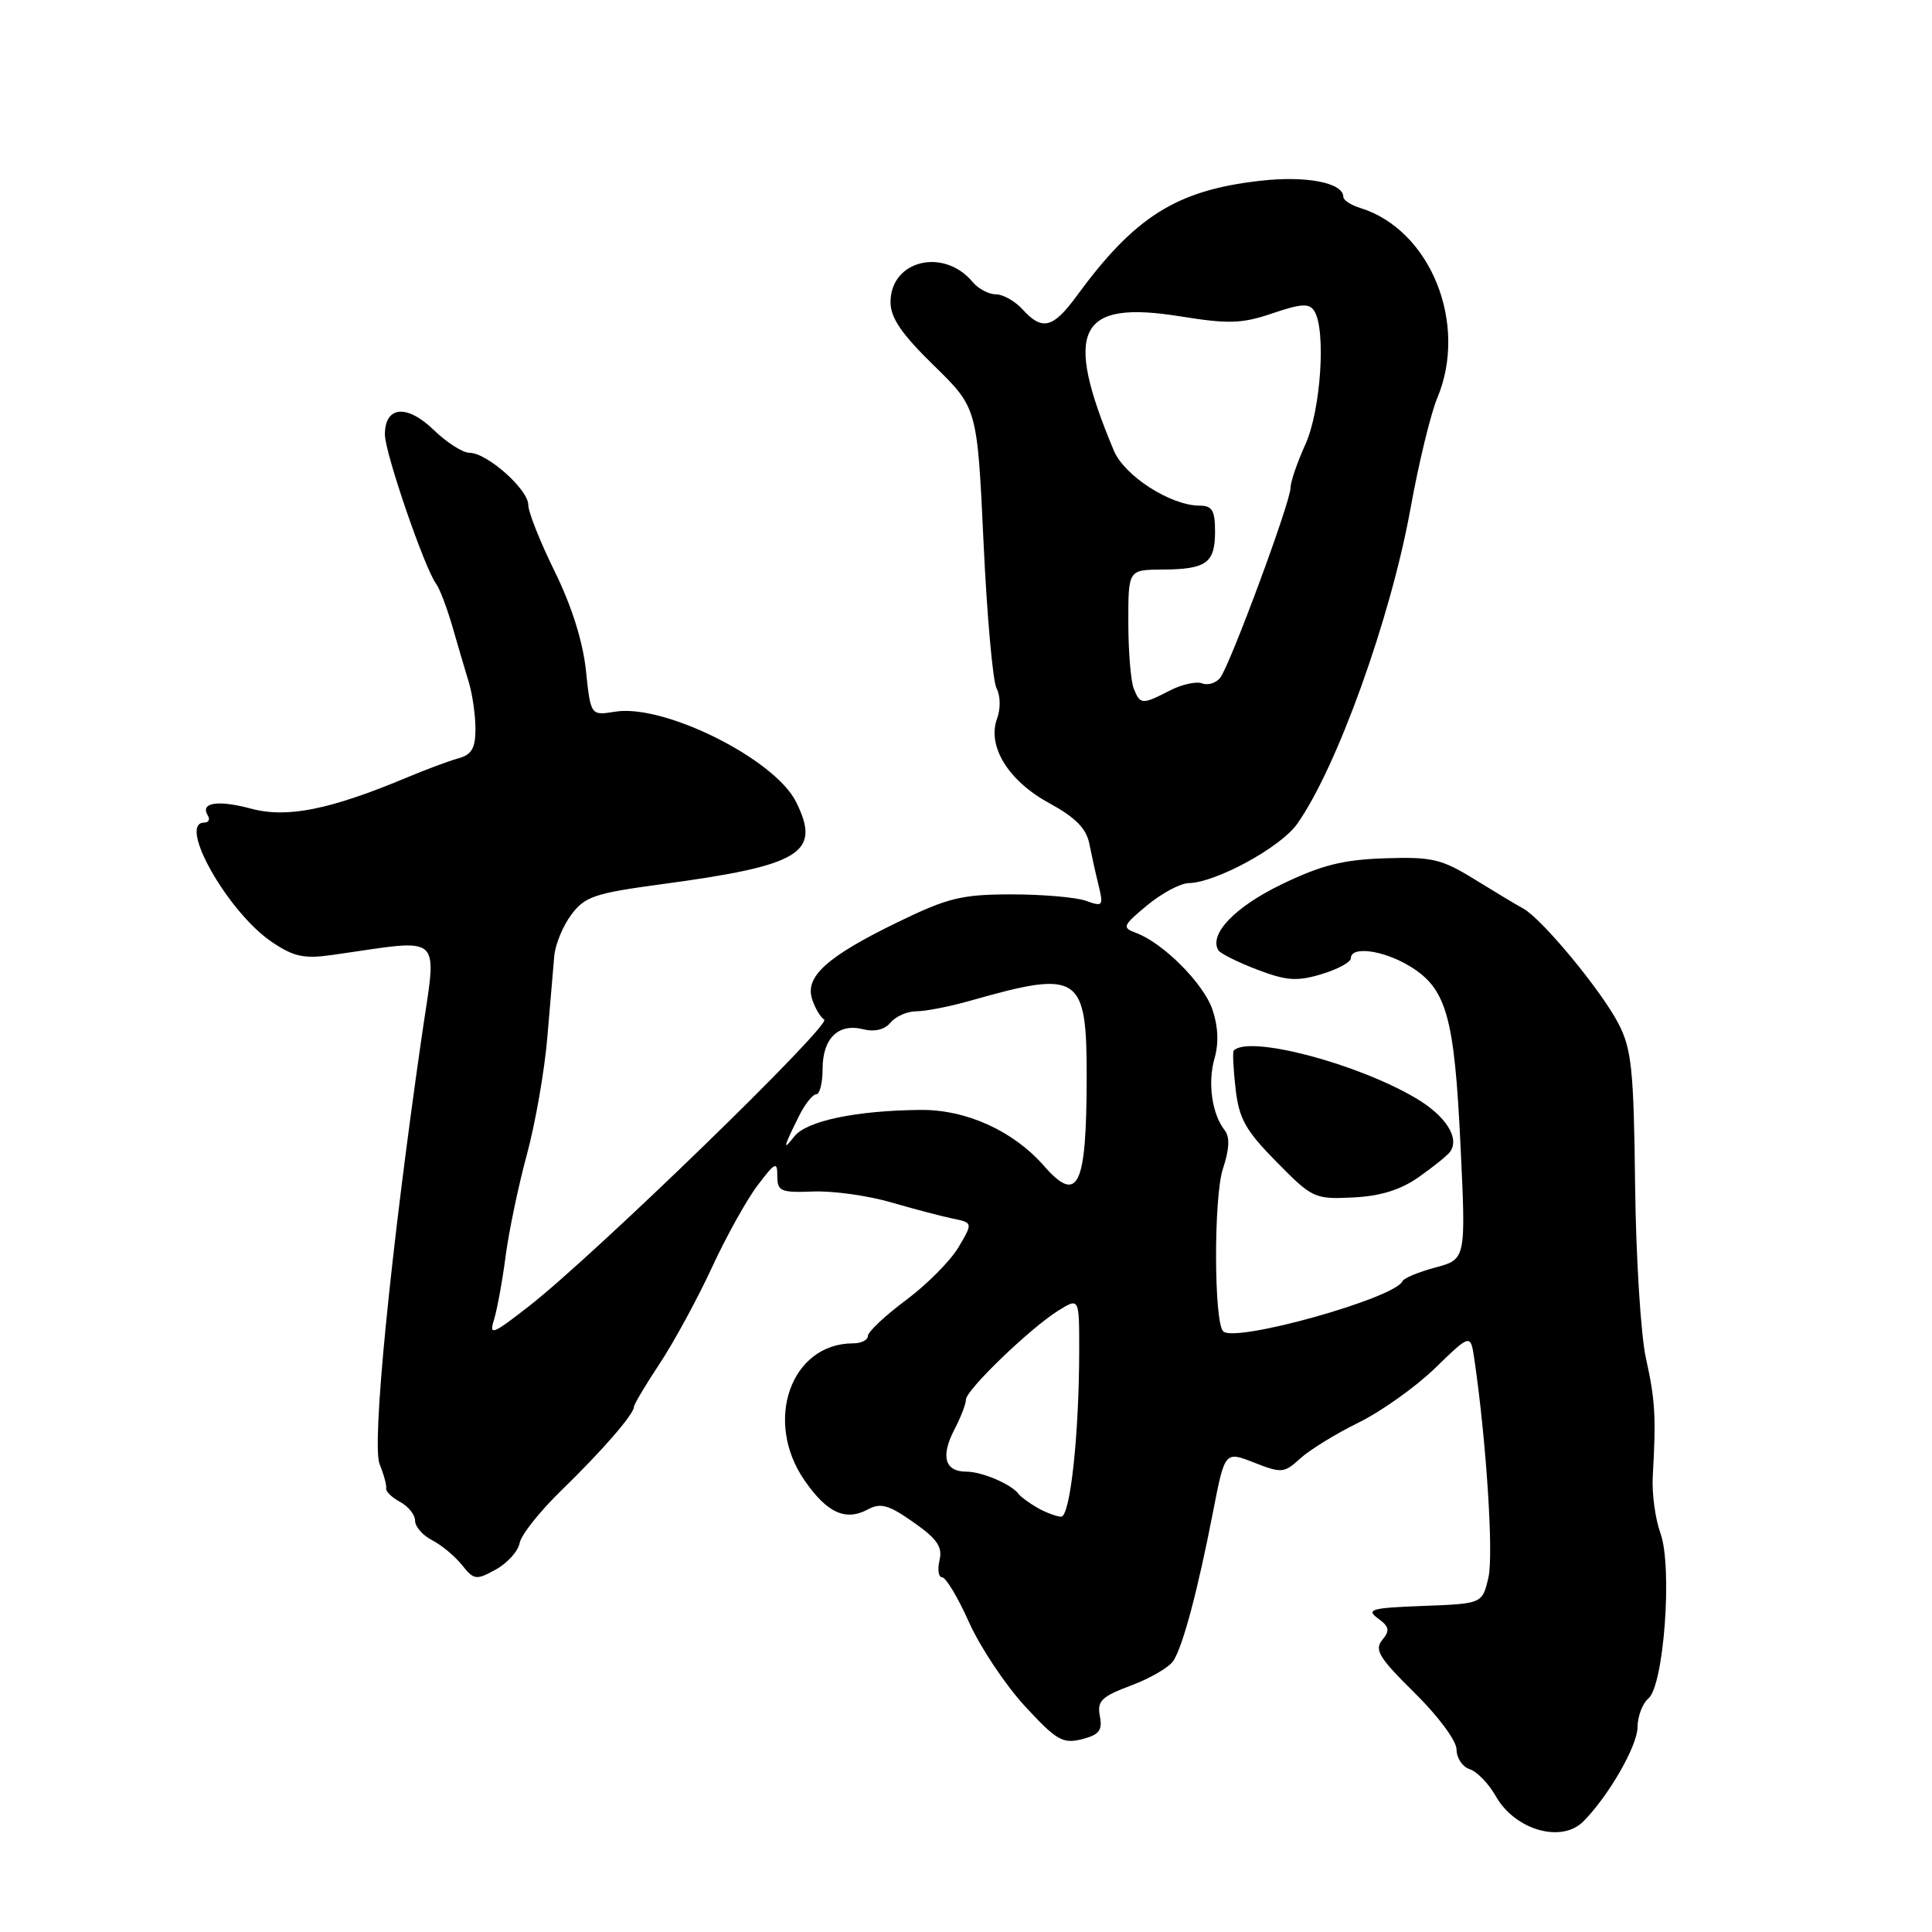 <?xml version="1.0" encoding="UTF-8" standalone="no"?>
<!DOCTYPE svg PUBLIC "-//W3C//DTD SVG 1.1//EN" "http://www.w3.org/Graphics/SVG/1.1/DTD/svg11.dtd" >
<svg xmlns="http://www.w3.org/2000/svg" xmlns:xlink="http://www.w3.org/1999/xlink" version="1.1" viewBox="0 0 256 256">
 <g >
 <path fill="currentColor"
d=" M 209.79 241.36 C 213.13 238.01 216.96 231.36 216.98 228.87 C 216.99 227.43 217.64 225.72 218.41 225.07 C 220.48 223.35 221.63 207.64 220.02 203.17 C 219.33 201.27 218.87 197.87 219.00 195.61 C 219.45 187.78 219.32 185.47 218.10 180.00 C 217.42 176.97 216.77 166.62 216.66 157.00 C 216.48 141.65 216.20 139.01 214.44 135.61 C 212.16 131.22 204.34 121.77 201.86 120.40 C 200.96 119.91 198.03 118.15 195.36 116.50 C 191.02 113.82 189.74 113.52 183.50 113.73 C 177.96 113.91 175.10 114.63 169.82 117.18 C 163.62 120.17 160.14 123.81 161.45 125.93 C 161.72 126.35 164.02 127.50 166.58 128.48 C 170.47 129.96 171.85 130.06 175.11 129.08 C 177.25 128.44 179.00 127.49 179.00 126.96 C 179.00 125.32 183.34 125.91 186.81 128.03 C 191.67 130.99 192.71 134.67 193.52 151.68 C 194.25 166.86 194.25 166.86 190.20 167.95 C 187.98 168.54 186.01 169.36 185.83 169.77 C 184.82 172.03 163.63 177.96 162.08 176.41 C 160.84 175.18 160.81 158.60 162.04 154.88 C 162.90 152.28 162.98 150.66 162.29 149.78 C 160.59 147.63 160.00 143.49 160.93 140.24 C 161.51 138.23 161.41 135.97 160.65 133.76 C 159.46 130.29 154.10 124.92 150.50 123.60 C 148.65 122.92 148.76 122.65 152.00 119.96 C 153.93 118.36 156.40 117.04 157.50 117.02 C 161.10 116.95 169.65 112.30 171.86 109.20 C 177.10 101.84 184.26 81.95 186.88 67.48 C 187.97 61.44 189.57 54.83 190.43 52.78 C 194.59 42.91 189.56 30.45 180.25 27.56 C 179.01 27.18 178.00 26.52 178.00 26.09 C 178.00 24.21 173.08 23.25 166.94 23.96 C 155.87 25.22 150.37 28.69 142.64 39.25 C 139.53 43.50 138.09 43.86 135.50 41.00 C 134.50 39.90 132.91 39.00 131.97 39.00 C 131.02 39.00 129.65 38.28 128.91 37.40 C 125.07 32.76 118.00 34.47 118.00 40.03 C 118.00 42.12 119.46 44.25 123.75 48.44 C 129.49 54.05 129.49 54.05 130.32 71.78 C 130.77 81.52 131.55 90.27 132.05 91.21 C 132.57 92.18 132.60 93.91 132.12 95.21 C 130.77 98.86 133.60 103.47 139.03 106.42 C 142.46 108.29 143.93 109.76 144.33 111.75 C 144.63 113.26 145.19 115.79 145.58 117.36 C 146.23 120.05 146.13 120.17 143.89 119.36 C 142.57 118.89 138.12 118.51 134.00 118.51 C 127.42 118.52 125.58 118.97 119.00 122.17 C 109.65 126.71 106.67 129.37 107.59 132.33 C 107.96 133.52 108.69 134.77 109.21 135.10 C 110.23 135.76 78.80 166.28 70.10 173.07 C 65.28 176.83 64.77 177.03 65.45 174.90 C 65.86 173.58 66.56 169.80 66.99 166.50 C 67.42 163.20 68.69 157.12 69.81 153.00 C 70.93 148.88 72.15 141.90 72.52 137.50 C 72.89 133.10 73.30 128.24 73.44 126.70 C 73.57 125.16 74.59 122.68 75.70 121.20 C 77.50 118.79 78.79 118.36 87.61 117.17 C 106.17 114.68 108.86 113.04 105.48 106.25 C 102.64 100.56 87.99 93.25 81.52 94.30 C 78.27 94.83 78.27 94.83 77.64 88.85 C 77.24 85.03 75.75 80.29 73.51 75.74 C 71.58 71.82 70.00 67.85 70.00 66.90 C 70.00 64.85 64.53 60.00 62.22 60.00 C 61.33 60.00 59.19 58.64 57.47 56.97 C 53.91 53.52 51.00 53.80 51.00 57.58 C 51.00 59.99 56.26 75.31 57.79 77.36 C 58.26 77.99 59.22 80.53 59.94 83.00 C 60.65 85.47 61.63 88.80 62.12 90.40 C 62.60 91.99 63.00 94.78 63.00 96.58 C 63.00 99.14 62.50 100.00 60.75 100.48 C 59.51 100.82 56.48 101.95 54.00 102.99 C 43.73 107.29 38.06 108.43 33.31 107.16 C 28.84 105.96 26.47 106.34 27.54 108.07 C 27.86 108.58 27.64 109.00 27.06 109.00 C 23.47 109.00 30.18 120.86 36.00 124.80 C 38.90 126.77 40.27 127.07 44.00 126.54 C 59.12 124.41 57.91 123.28 55.84 137.63 C 51.73 166.16 49.24 191.43 50.30 194.00 C 50.86 195.38 51.25 196.82 51.17 197.22 C 51.09 197.62 51.92 198.42 53.01 199.01 C 54.10 199.59 55.00 200.71 55.00 201.50 C 55.00 202.29 56.01 203.45 57.25 204.08 C 58.49 204.72 60.27 206.19 61.21 207.37 C 62.81 209.37 63.10 209.40 65.70 207.97 C 67.23 207.12 68.65 205.55 68.85 204.47 C 69.05 203.38 71.54 200.25 74.37 197.50 C 79.76 192.27 84.00 187.39 84.00 186.41 C 84.00 186.10 85.54 183.51 87.42 180.67 C 89.30 177.83 92.40 172.12 94.31 168.00 C 96.21 163.88 98.95 158.95 100.39 157.06 C 102.72 153.98 103.00 153.85 103.00 155.84 C 103.00 157.85 103.45 158.05 107.75 157.88 C 110.36 157.78 114.97 158.42 118.00 159.30 C 121.03 160.18 124.72 161.15 126.21 161.46 C 128.92 162.02 128.92 162.02 127.01 165.26 C 125.96 167.04 122.83 170.20 120.05 172.27 C 117.27 174.34 115.00 176.48 115.00 177.02 C 115.00 177.56 114.12 178.00 113.05 178.00 C 104.80 178.00 101.15 188.29 106.61 196.17 C 109.60 200.48 112.03 201.59 114.99 200.01 C 116.69 199.10 117.74 199.39 121.03 201.70 C 124.19 203.92 124.91 204.97 124.49 206.75 C 124.20 207.99 124.36 209.00 124.84 209.00 C 125.33 209.00 126.94 211.69 128.41 214.98 C 129.89 218.27 133.21 223.26 135.80 226.07 C 139.98 230.60 140.82 231.09 143.34 230.46 C 145.65 229.87 146.10 229.30 145.74 227.40 C 145.35 225.39 145.94 224.81 149.89 223.33 C 152.43 222.38 154.95 220.91 155.49 220.05 C 156.76 218.07 158.72 210.69 160.72 200.39 C 162.30 192.28 162.30 192.28 166.17 193.80 C 169.81 195.23 170.16 195.20 172.27 193.27 C 173.50 192.14 176.97 190.00 180.00 188.51 C 183.03 187.02 187.61 183.76 190.18 181.26 C 194.86 176.72 194.86 176.72 195.36 180.11 C 196.94 190.89 197.92 205.97 197.23 209.00 C 196.42 212.50 196.42 212.50 188.58 212.79 C 181.72 213.05 180.97 213.26 182.58 214.44 C 184.10 215.55 184.20 216.05 183.15 217.31 C 182.08 218.61 182.74 219.68 187.44 224.31 C 190.58 227.41 193.00 230.67 193.00 231.82 C 193.00 232.95 193.79 234.12 194.75 234.43 C 195.71 234.74 197.27 236.35 198.21 238.02 C 200.75 242.49 206.89 244.26 209.79 241.36 Z  M 188.01 155.96 C 189.93 154.61 191.78 153.11 192.13 152.64 C 193.47 150.80 191.57 147.83 187.52 145.46 C 179.61 140.83 165.48 137.15 163.48 139.20 C 163.31 139.36 163.42 141.64 163.72 144.25 C 164.17 148.24 165.03 149.78 169.15 153.96 C 173.89 158.78 174.19 158.92 179.28 158.67 C 182.93 158.49 185.58 157.67 188.01 155.96 Z  M 137.50 199.81 C 136.40 199.18 135.28 198.36 135.00 197.99 C 134.05 196.68 130.12 195.00 128.03 195.00 C 125.19 195.00 124.62 192.96 126.46 189.43 C 127.30 187.82 127.99 186.03 127.99 185.46 C 128.00 184.17 136.54 175.95 140.25 173.65 C 143.00 171.95 143.00 171.95 143.00 178.83 C 143.00 190.03 141.81 201.00 140.60 200.97 C 140.00 200.95 138.60 200.43 137.50 199.81 Z  M 138.30 154.45 C 134.25 149.84 128.03 147.02 122.00 147.07 C 113.37 147.15 106.83 148.53 105.22 150.62 C 103.65 152.66 103.81 152.00 105.94 147.75 C 106.70 146.24 107.70 145.00 108.16 145.00 C 108.62 145.00 109.00 143.48 109.00 141.62 C 109.00 137.59 111.08 135.55 114.37 136.38 C 115.90 136.76 117.22 136.44 118.01 135.49 C 118.69 134.67 120.23 134.00 121.44 134.00 C 122.65 134.00 125.86 133.37 128.57 132.60 C 143.06 128.48 144.01 129.11 143.99 142.82 C 143.97 157.31 142.83 159.63 138.30 154.45 Z  M 150.23 91.25 C 149.84 90.29 149.51 86.35 149.51 82.50 C 149.50 75.50 149.50 75.50 154.00 75.47 C 159.85 75.44 161.00 74.61 161.00 70.44 C 161.00 67.64 160.62 67.00 158.96 67.00 C 155.13 67.00 148.99 63.06 147.59 59.71 C 140.86 43.66 142.81 39.73 156.40 41.92 C 162.81 42.95 164.54 42.90 168.60 41.52 C 172.42 40.22 173.49 40.16 174.15 41.21 C 175.73 43.70 175.02 54.35 172.98 58.86 C 171.89 61.26 171.00 63.86 171.00 64.65 C 171.00 66.52 163.00 88.10 161.69 89.80 C 161.13 90.51 160.05 90.85 159.28 90.55 C 158.50 90.26 156.57 90.69 154.99 91.51 C 151.34 93.39 151.09 93.38 150.23 91.25 Z "/>
</g>
</svg>